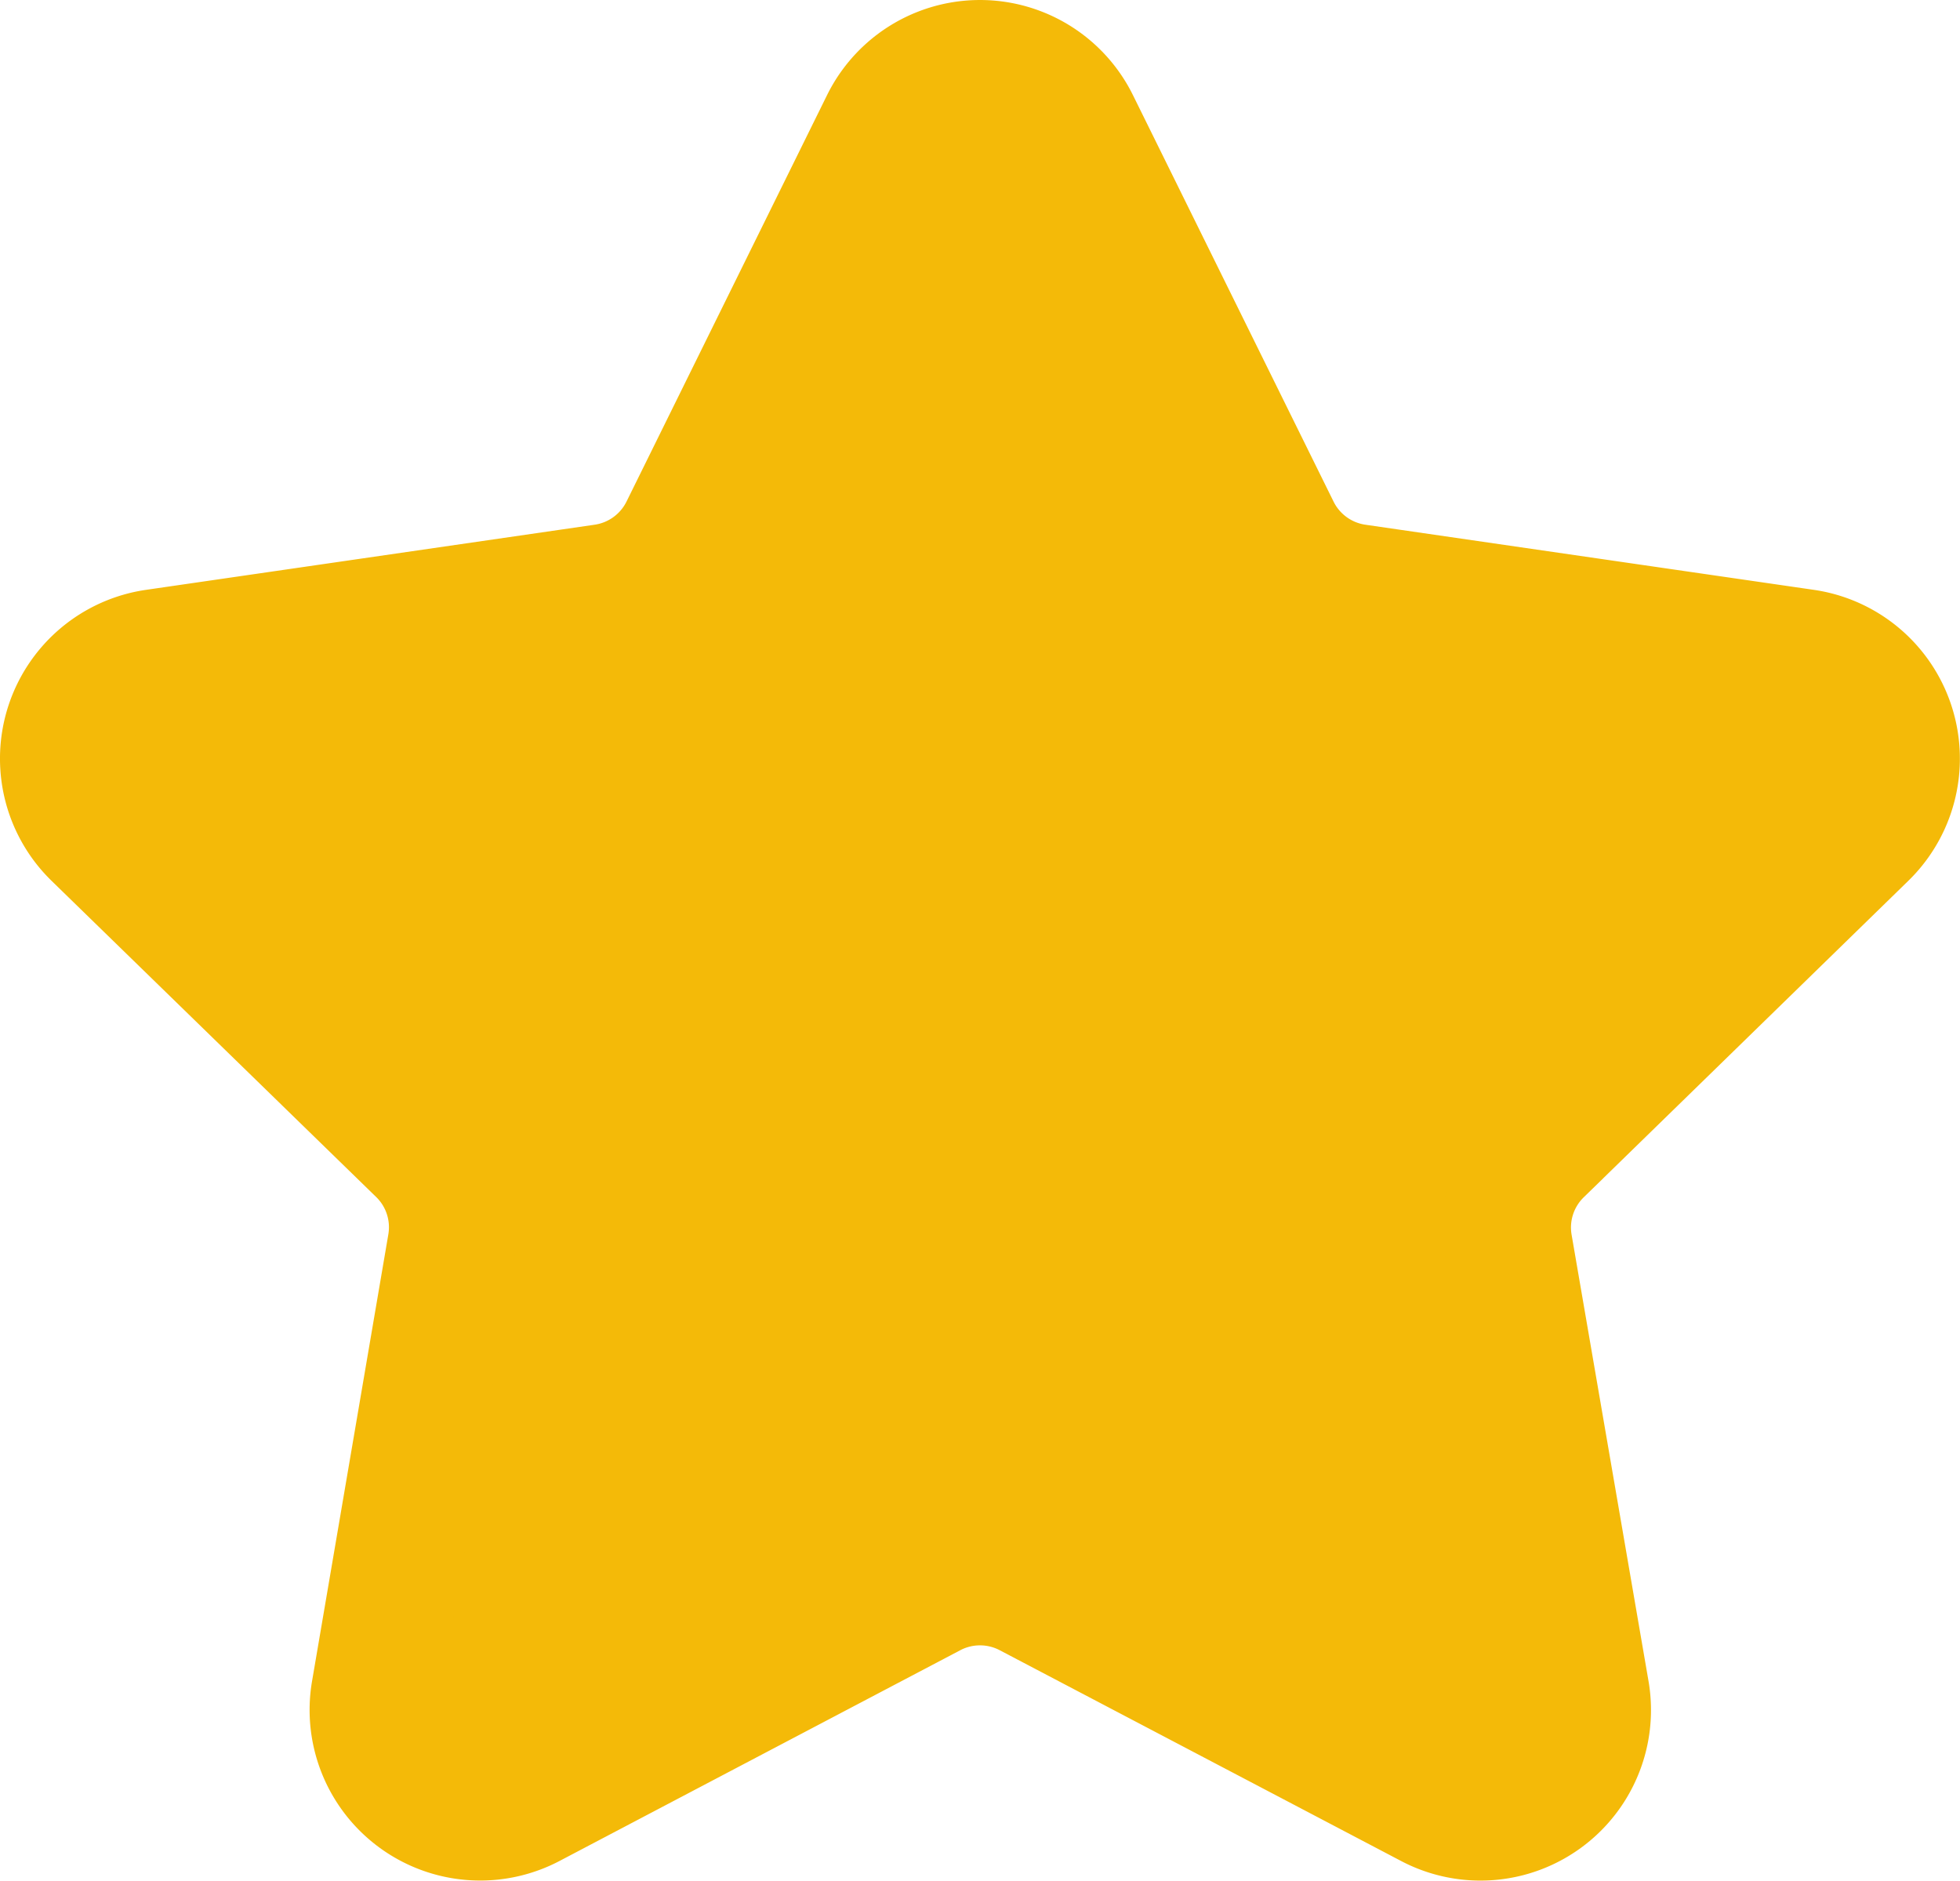 <svg xmlns="http://www.w3.org/2000/svg" viewBox="0 0 305.38 293.04"><defs><style>.cls-1{fill:#f4ba08;stroke:#f4ba08;stroke-miterlimit:10;stroke-width:20px;}</style></defs><g id="레이어_2" data-name="레이어 2"><g id="Capa_1" data-name="Capa 1"><path class="cls-1" d="M167.55,19.24l31.26,63.33a16.59,16.59,0,0,0,12.47,9.07l69.9,10.15a16.57,16.57,0,0,1,9.18,28.26l-50.57,49.3A16.58,16.58,0,0,0,235,194L247,263.63a16.57,16.57,0,0,1-24,17.47L160.4,248.23a16.61,16.61,0,0,0-15.42,0L82.47,281.1a16.58,16.58,0,0,1-24-17.47L70.36,194a16.57,16.57,0,0,0-4.76-14.67L15,130.05a16.57,16.57,0,0,1,9.18-28.26L94.1,91.64a16.6,16.6,0,0,0,12.48-9.07l31.25-63.33A16.57,16.57,0,0,1,167.55,19.24Z"/></g></g></svg>
